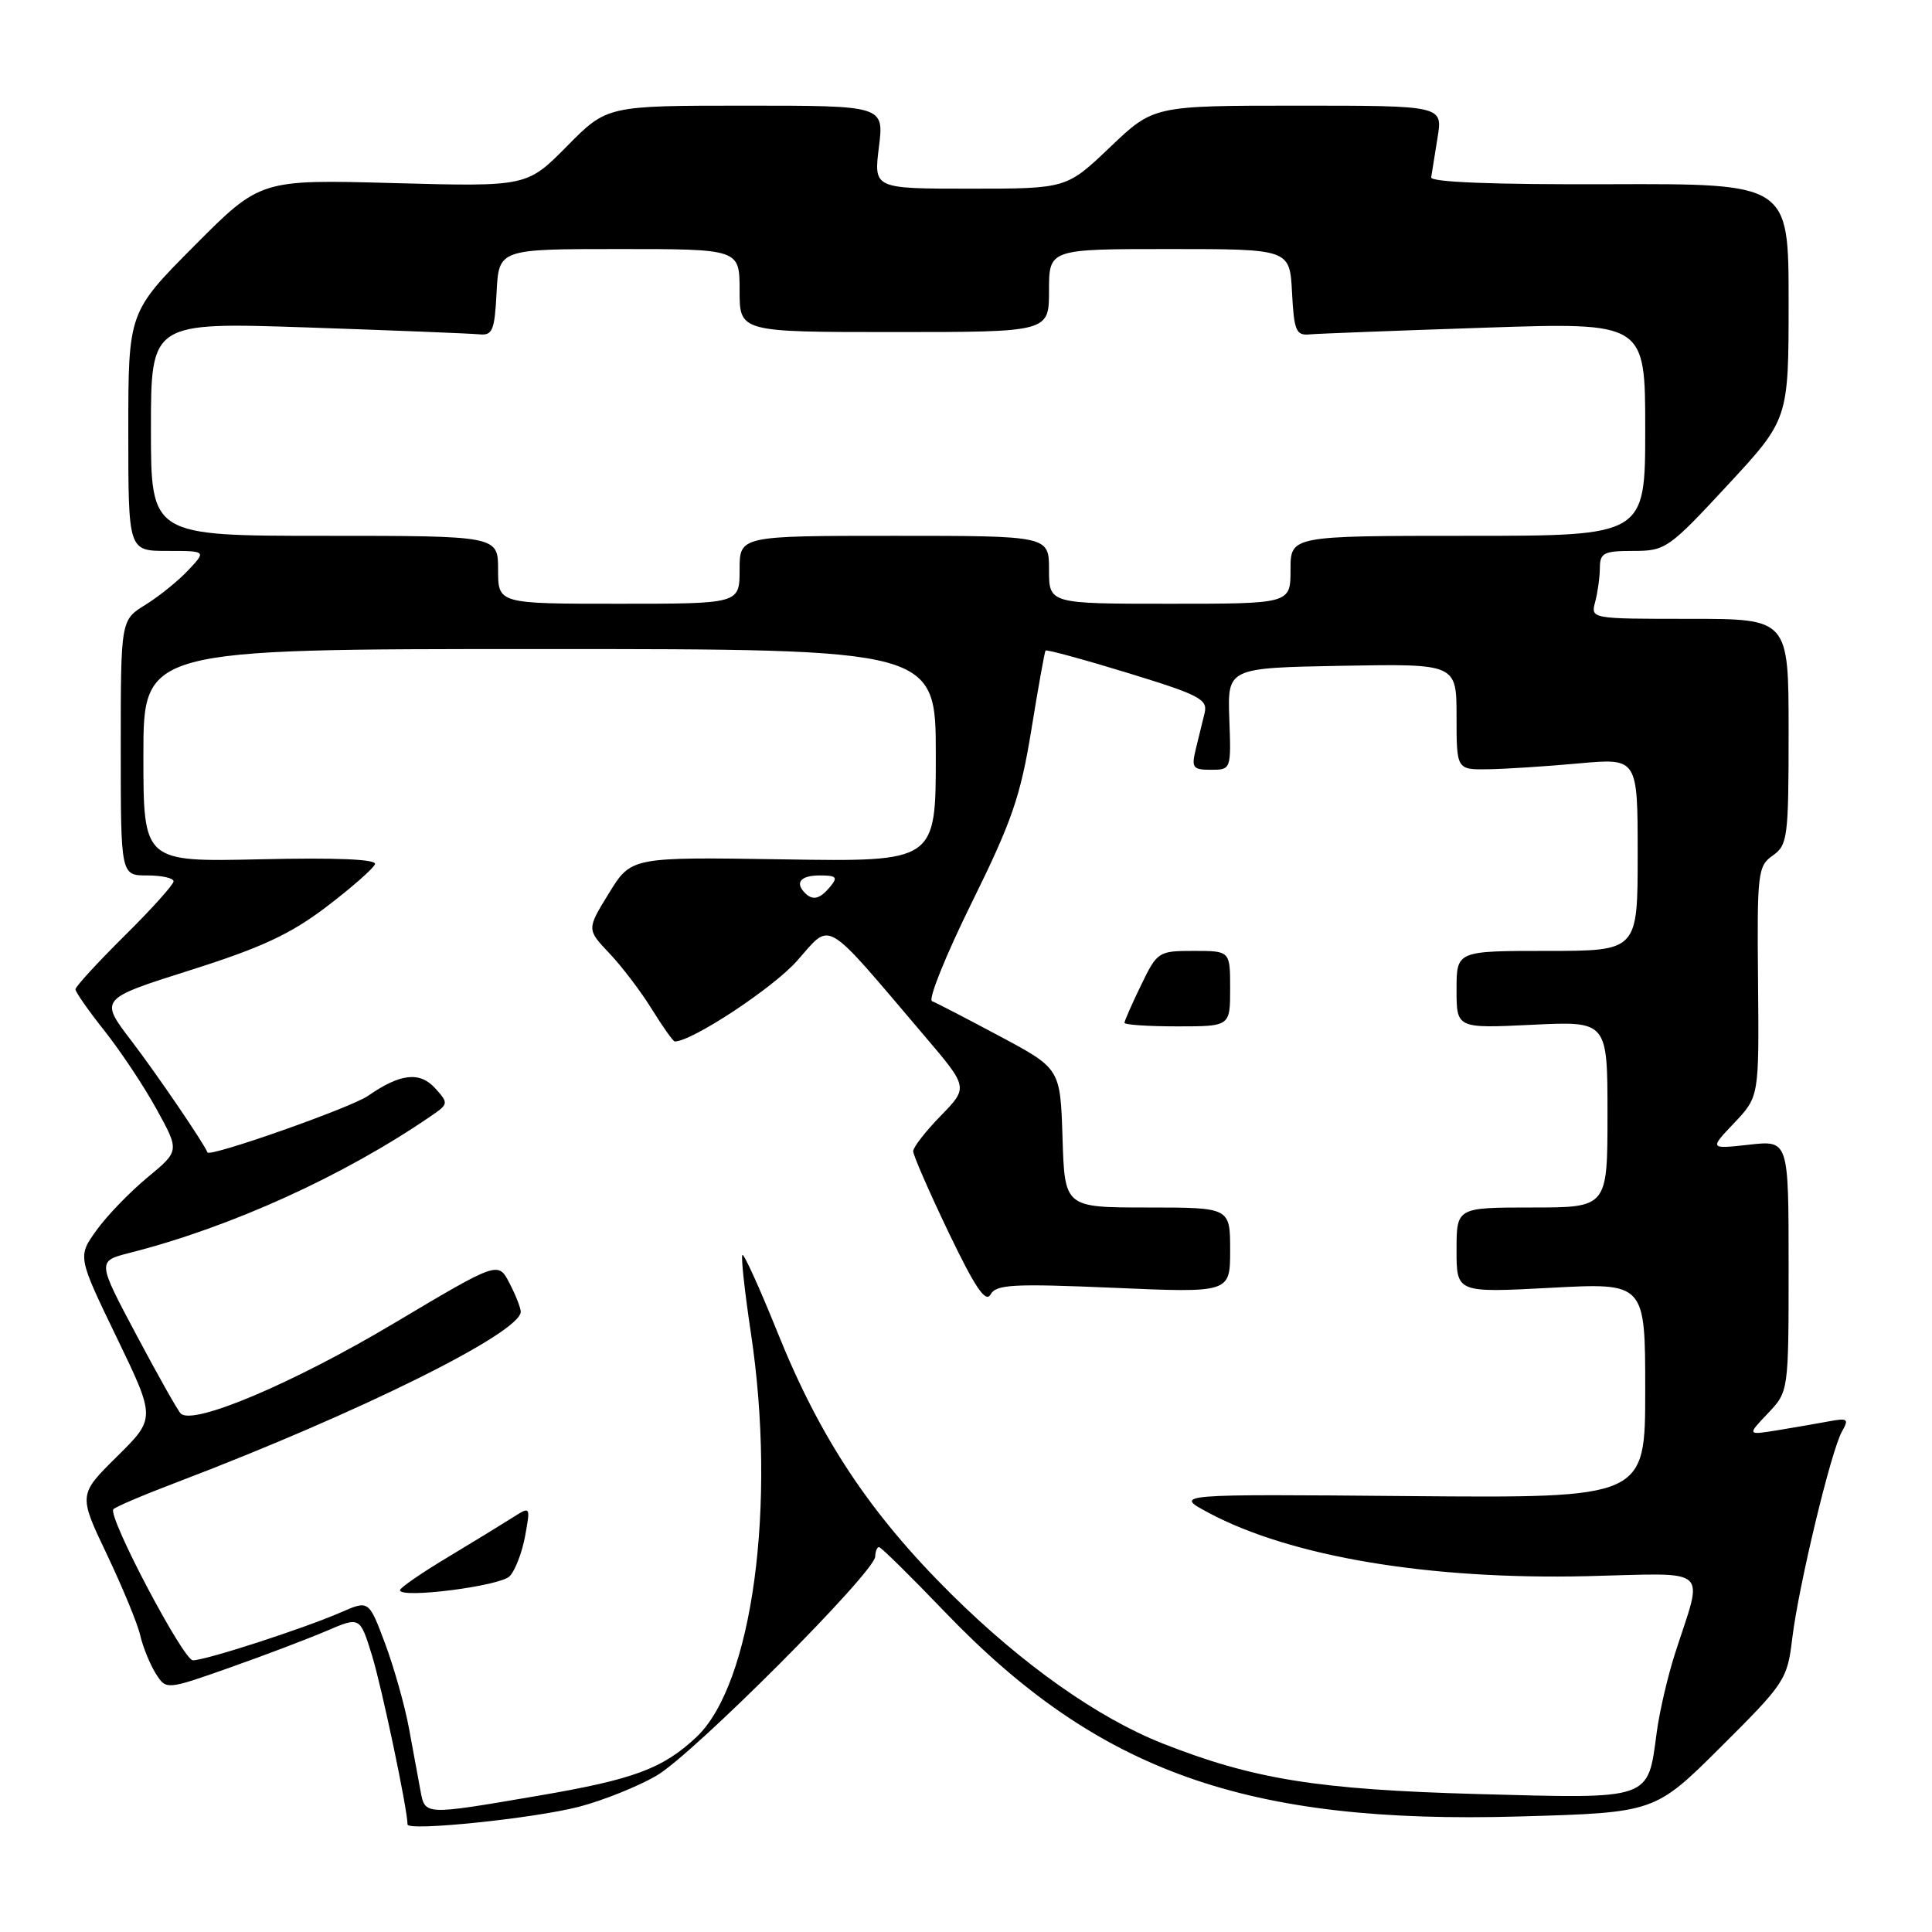 <?xml version="1.0" encoding="UTF-8" standalone="no"?>
<!DOCTYPE svg PUBLIC "-//W3C//DTD SVG 1.1//EN" "http://www.w3.org/Graphics/SVG/1.1/DTD/svg11.dtd" >
<svg xmlns="http://www.w3.org/2000/svg" xmlns:xlink="http://www.w3.org/1999/xlink" version="1.1" viewBox="0 0 256 256">
 <g >
 <path fill="currentColor"
d=" M 76.74 239.40 C 79.91 238.57 84.53 236.72 87.00 235.28 C 91.83 232.47 115.92 208.33 115.97 206.25 C 115.99 205.56 116.21 205.00 116.48 205.00 C 116.74 205.00 120.67 208.87 125.20 213.59 C 145.54 234.78 165.11 241.74 201.39 240.69 C 219.28 240.18 219.28 240.18 228.04 231.46 C 236.52 223.02 236.82 222.56 237.48 217.12 C 238.31 210.18 242.64 192.16 244.08 189.66 C 245.02 188.01 244.83 187.87 242.32 188.34 C 240.77 188.63 237.70 189.16 235.50 189.52 C 231.50 190.17 231.50 190.17 234.25 187.28 C 237.00 184.39 237.00 184.39 237.00 167.74 C 237.00 151.09 237.00 151.09 231.75 151.68 C 226.50 152.26 226.50 152.26 229.80 148.79 C 233.09 145.31 233.09 145.31 232.95 130.07 C 232.81 115.64 232.92 114.75 234.90 113.36 C 236.87 111.98 237.00 110.99 237.00 96.94 C 237.00 82.00 237.00 82.00 223.88 82.00 C 210.77 82.00 210.77 82.00 211.37 79.75 C 211.70 78.51 211.98 76.49 211.99 75.25 C 212.00 73.26 212.51 73.00 216.42 73.00 C 220.69 73.00 221.11 72.70 228.92 64.28 C 237.00 55.56 237.00 55.56 237.00 39.94 C 237.00 24.33 237.00 24.33 213.25 24.41 C 197.94 24.47 189.55 24.14 189.64 23.50 C 189.72 22.95 190.10 20.59 190.48 18.25 C 191.18 14.00 191.18 14.00 172.01 14.00 C 152.85 14.00 152.85 14.00 147.09 19.50 C 141.32 25.00 141.32 25.00 128.54 25.00 C 115.77 25.00 115.77 25.00 116.46 19.50 C 117.14 14.00 117.14 14.00 98.79 14.00 C 80.43 14.00 80.43 14.00 75.13 19.37 C 69.82 24.74 69.82 24.74 52.16 24.26 C 34.50 23.78 34.50 23.78 25.75 32.57 C 17.00 41.37 17.00 41.37 17.00 57.19 C 17.00 73.00 17.00 73.00 22.17 73.00 C 27.35 73.00 27.35 73.00 24.94 75.56 C 23.62 76.97 21.06 79.03 19.27 80.14 C 16.00 82.16 16.00 82.16 16.00 99.08 C 16.00 116.00 16.00 116.00 19.50 116.00 C 21.43 116.00 23.00 116.35 23.00 116.78 C 23.00 117.21 20.08 120.46 16.50 124.00 C 12.93 127.54 10.00 130.73 10.00 131.09 C 10.00 131.45 11.74 133.94 13.87 136.62 C 15.99 139.30 19.10 143.97 20.76 147.00 C 23.79 152.50 23.79 152.50 19.56 156.00 C 17.23 157.93 14.18 161.07 12.80 163.00 C 10.28 166.50 10.28 166.50 15.46 177.22 C 20.63 187.93 20.63 187.93 15.51 192.99 C 10.39 198.05 10.39 198.05 14.16 205.96 C 16.23 210.32 18.23 215.14 18.58 216.69 C 18.94 218.24 19.86 220.50 20.62 221.72 C 22.01 223.94 22.01 223.94 30.41 220.98 C 35.03 219.35 40.81 217.15 43.25 216.11 C 47.70 214.20 47.70 214.20 49.29 219.35 C 50.59 223.56 54.00 239.76 54.00 241.75 C 54.00 242.68 70.79 240.95 76.74 239.40 Z  M 55.71 237.25 C 55.43 235.74 54.74 232.03 54.19 229.00 C 53.63 225.97 52.20 220.92 51.02 217.76 C 48.87 212.03 48.87 212.03 45.18 213.64 C 40.25 215.79 27.26 220.00 25.56 220.00 C 24.30 220.00 14.34 201.12 15.01 200.00 C 15.17 199.72 18.95 198.11 23.40 196.42 C 47.55 187.23 69.00 176.59 69.00 173.81 C 69.00 173.31 68.33 171.60 67.50 170.01 C 66.01 167.12 66.01 167.12 52.17 175.36 C 38.83 183.31 25.50 188.95 23.94 187.29 C 23.52 186.86 20.87 182.14 18.03 176.80 C 12.88 167.11 12.88 167.11 17.19 166.01 C 30.61 162.60 45.58 155.80 57.12 147.87 C 59.43 146.29 59.45 146.18 57.69 144.23 C 55.64 141.94 53.04 142.23 48.76 145.21 C 46.52 146.77 27.75 153.38 27.49 152.70 C 27.03 151.50 20.76 142.30 17.43 137.94 C 13.17 132.37 13.17 132.37 25.19 128.56 C 34.67 125.56 38.49 123.78 43.29 120.13 C 46.63 117.58 49.51 115.05 49.69 114.50 C 49.89 113.85 44.54 113.63 34.50 113.86 C 19.00 114.21 19.00 114.21 19.00 100.11 C 19.00 86.00 19.00 86.00 71.50 86.00 C 124.00 86.00 124.00 86.00 124.00 100.09 C 124.00 114.19 124.00 114.19 103.82 113.87 C 83.64 113.55 83.64 113.55 80.69 118.35 C 77.74 123.14 77.74 123.14 80.75 126.32 C 82.41 128.07 84.95 131.41 86.39 133.75 C 87.84 136.09 89.20 138.00 89.41 138.00 C 91.69 138.00 102.41 130.93 105.61 127.32 C 110.26 122.09 108.91 121.29 122.53 137.30 C 128.31 144.09 128.31 144.09 124.66 147.84 C 122.65 149.90 121.00 152.02 121.00 152.54 C 121.00 153.07 123.11 157.90 125.69 163.29 C 129.20 170.61 130.60 172.68 131.25 171.53 C 131.99 170.19 134.20 170.07 147.56 170.64 C 163.00 171.31 163.00 171.31 163.00 165.66 C 163.00 160.00 163.00 160.00 152.04 160.00 C 141.08 160.00 141.08 160.00 140.79 150.80 C 140.50 141.60 140.50 141.60 132.50 137.32 C 128.10 134.97 124.05 132.87 123.50 132.66 C 122.95 132.46 125.31 126.60 128.74 119.65 C 134.08 108.84 135.22 105.53 136.65 96.76 C 137.56 91.12 138.42 86.37 138.54 86.20 C 138.66 86.04 143.57 87.37 149.44 89.17 C 158.94 92.08 160.05 92.66 159.62 94.47 C 159.35 95.59 158.82 97.74 158.45 99.25 C 157.85 101.73 158.04 102.00 160.46 102.00 C 163.12 102.00 163.14 101.96 162.89 95.25 C 162.65 88.50 162.65 88.50 177.82 88.22 C 193.00 87.95 193.00 87.95 193.00 94.97 C 193.00 102.00 193.00 102.00 197.25 101.93 C 199.59 101.89 204.99 101.54 209.25 101.15 C 217.00 100.45 217.00 100.45 217.00 113.22 C 217.00 126.00 217.00 126.00 205.00 126.00 C 193.00 126.00 193.00 126.00 193.00 131.13 C 193.00 136.27 193.00 136.27 203.00 135.79 C 213.00 135.30 213.00 135.30 213.00 147.65 C 213.00 160.00 213.00 160.00 203.00 160.00 C 193.00 160.00 193.00 160.00 193.00 165.65 C 193.00 171.30 193.00 171.30 205.50 170.64 C 218.00 169.97 218.00 169.97 218.00 184.23 C 218.00 198.50 218.00 198.50 186.75 198.24 C 155.50 197.97 155.50 197.97 160.18 200.47 C 171.08 206.28 189.39 209.34 210.33 208.85 C 226.93 208.45 225.72 207.40 221.98 219.00 C 221.00 222.03 219.90 226.75 219.53 229.50 C 218.32 238.59 219.01 238.35 195.79 237.72 C 174.61 237.13 166.10 235.77 154.06 231.02 C 145.49 227.64 135.45 220.55 126.03 211.21 C 115.29 200.57 108.66 190.57 103.03 176.56 C 100.67 170.71 98.58 166.09 98.37 166.29 C 98.17 166.50 98.67 171.13 99.49 176.58 C 102.93 199.39 99.71 223.22 92.25 230.20 C 87.79 234.37 83.96 235.79 71.28 237.95 C 56.12 240.54 56.33 240.55 55.71 237.25 Z  M 67.53 208.86 C 68.26 208.11 69.18 205.72 69.58 203.54 C 70.30 199.57 70.30 199.57 67.90 201.10 C 66.58 201.94 62.69 204.32 59.25 206.39 C 55.81 208.45 53.00 210.40 53.00 210.71 C 53.00 211.86 66.26 210.17 67.53 208.86 Z  M 163.00 131.00 C 163.00 126.00 163.00 126.00 158.20 126.00 C 153.50 126.00 153.35 126.09 151.20 130.53 C 149.99 133.02 149.00 135.27 149.00 135.53 C 149.00 135.79 152.15 136.00 156.00 136.00 C 163.00 136.00 163.00 136.00 163.00 131.00 Z  M 106.67 118.33 C 105.29 116.95 106.09 116.00 108.62 116.00 C 110.84 116.00 111.05 116.23 110.00 117.50 C 108.65 119.13 107.70 119.37 106.67 118.33 Z  M 66.00 75.50 C 66.00 71.00 66.00 71.00 43.00 71.00 C 20.00 71.00 20.00 71.00 20.00 56.85 C 20.00 42.69 20.00 42.69 40.75 43.39 C 52.16 43.78 62.40 44.19 63.50 44.30 C 65.26 44.48 65.54 43.81 65.80 38.75 C 66.10 33.00 66.10 33.00 82.05 33.00 C 98.00 33.00 98.00 33.00 98.00 38.50 C 98.00 44.00 98.00 44.00 118.50 44.00 C 139.00 44.00 139.00 44.00 139.00 38.50 C 139.00 33.00 139.00 33.00 154.95 33.00 C 170.90 33.00 170.90 33.00 171.20 38.75 C 171.46 43.81 171.74 44.48 173.50 44.31 C 174.60 44.21 185.06 43.81 196.75 43.42 C 218.00 42.71 218.00 42.71 218.00 56.85 C 218.00 71.00 218.00 71.00 194.50 71.00 C 171.00 71.00 171.00 71.00 171.00 75.50 C 171.00 80.00 171.00 80.00 155.00 80.00 C 139.00 80.00 139.00 80.00 139.00 75.50 C 139.00 71.00 139.00 71.00 118.50 71.00 C 98.00 71.00 98.00 71.00 98.00 75.50 C 98.00 80.00 98.00 80.00 82.00 80.00 C 66.00 80.00 66.00 80.00 66.00 75.50 Z "/>
</g>
</svg>